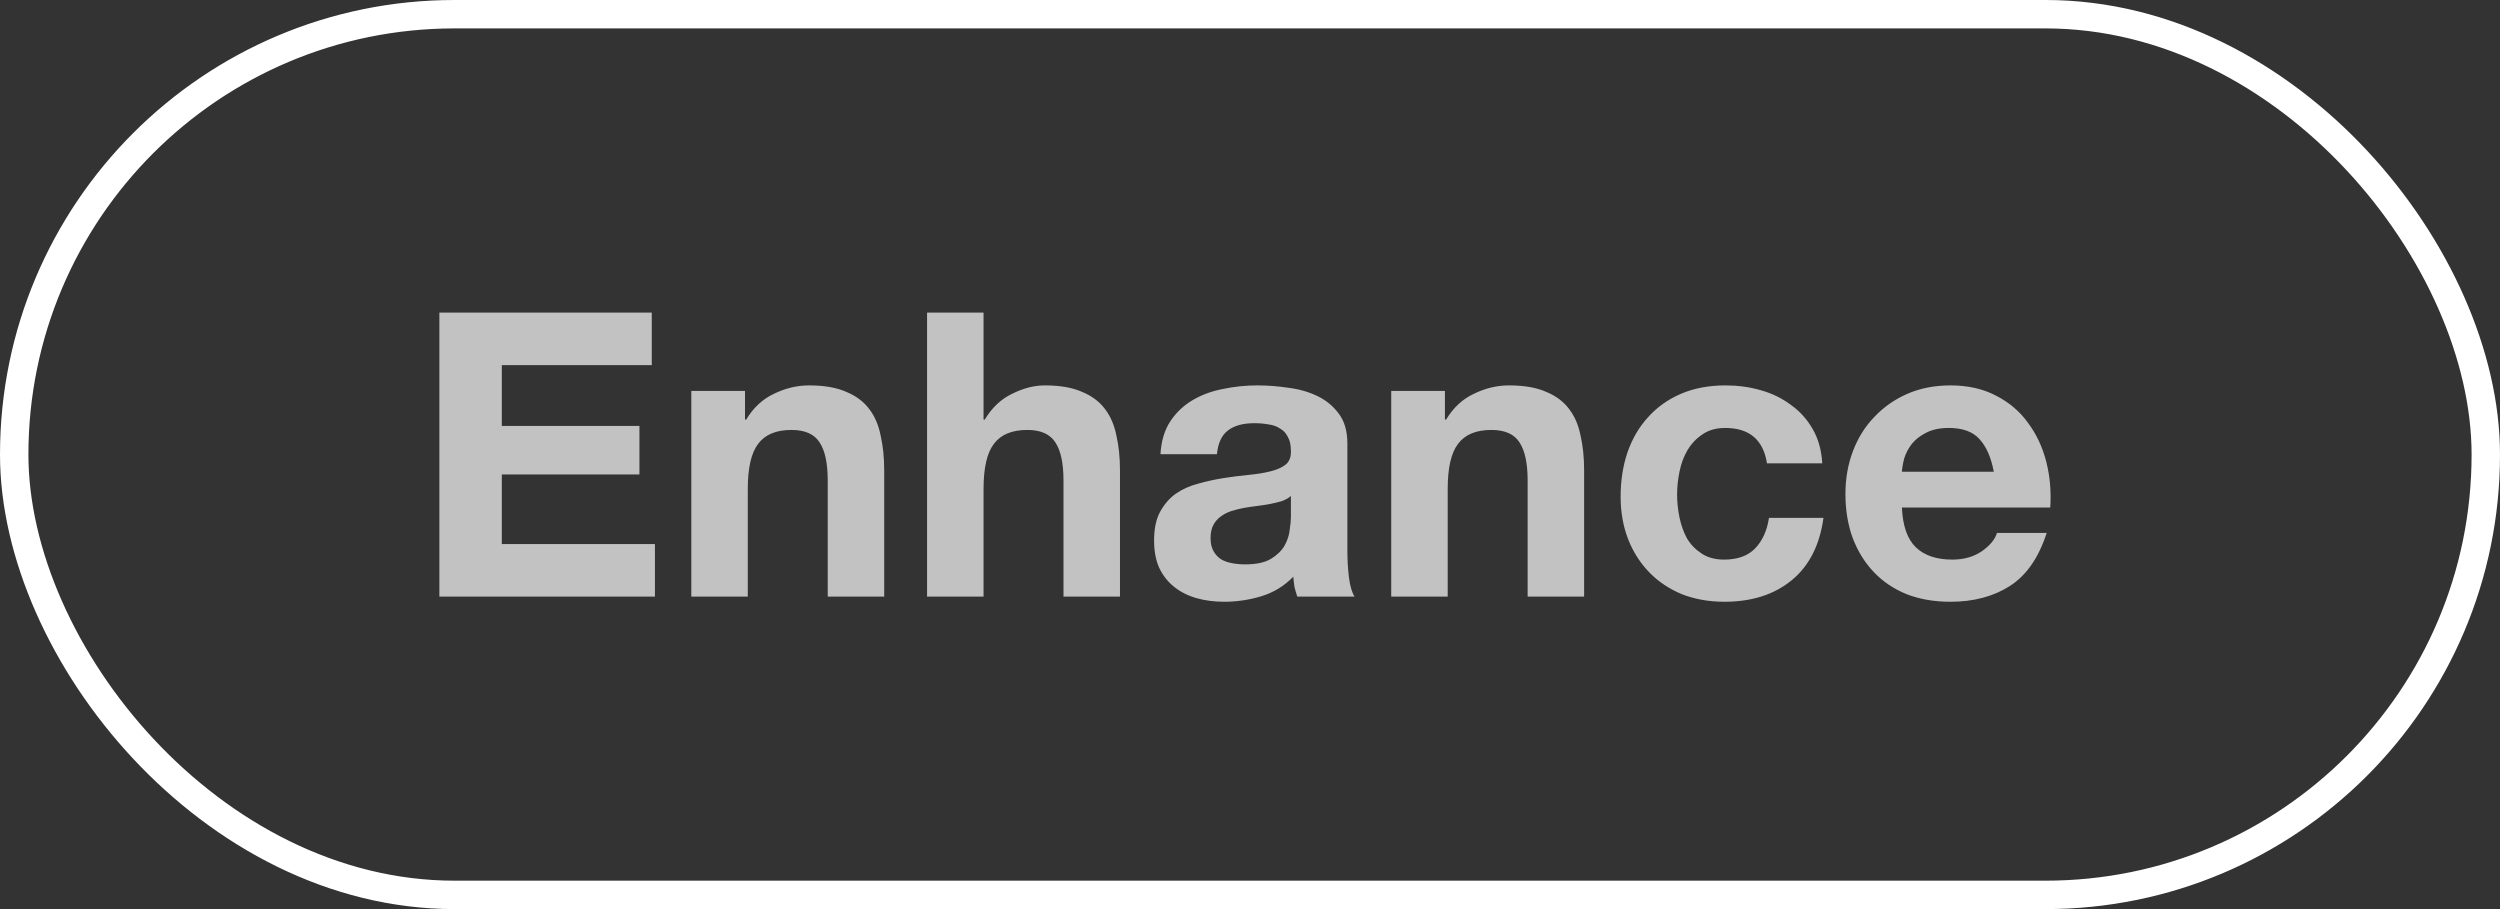 <svg width="88" height="32" viewBox="0 0 88 32" fill="none" xmlns="http://www.w3.org/2000/svg">
<rect x="0" y="0" width="88" height="32" fill="#333333" stroke="none"/>
<path d="M15.466 11.004H22.942V12.852H17.664V14.994H22.508V16.702H17.664V19.152H23.054V21H15.466V11.004ZM24.334 13.762H26.224V14.77H26.266C26.518 14.35 26.845 14.047 27.246 13.86C27.648 13.664 28.058 13.566 28.478 13.566C29.01 13.566 29.444 13.641 29.78 13.79C30.125 13.93 30.396 14.131 30.592 14.392C30.788 14.644 30.924 14.957 30.998 15.33C31.082 15.694 31.124 16.1 31.124 16.548V21H29.136V16.912C29.136 16.315 29.043 15.871 28.856 15.582C28.669 15.283 28.338 15.134 27.862 15.134C27.321 15.134 26.929 15.297 26.686 15.624C26.444 15.941 26.322 16.469 26.322 17.206V21H24.334V13.762ZM32.633 11.004H34.621V14.77H34.663C34.915 14.35 35.237 14.047 35.629 13.86C36.021 13.664 36.404 13.566 36.777 13.566C37.309 13.566 37.743 13.641 38.079 13.79C38.424 13.93 38.695 14.131 38.891 14.392C39.087 14.644 39.222 14.957 39.297 15.33C39.381 15.694 39.423 16.1 39.423 16.548V21H37.435V16.912C37.435 16.315 37.342 15.871 37.155 15.582C36.968 15.283 36.637 15.134 36.161 15.134C35.62 15.134 35.228 15.297 34.985 15.624C34.742 15.941 34.621 16.469 34.621 17.206V21H32.633V11.004ZM40.848 15.988C40.876 15.521 40.992 15.134 41.198 14.826C41.403 14.518 41.664 14.271 41.982 14.084C42.299 13.897 42.654 13.767 43.046 13.692C43.447 13.608 43.848 13.566 44.25 13.566C44.614 13.566 44.982 13.594 45.356 13.65C45.729 13.697 46.07 13.795 46.378 13.944C46.686 14.093 46.938 14.303 47.134 14.574C47.33 14.835 47.428 15.185 47.428 15.624V19.39C47.428 19.717 47.446 20.029 47.484 20.328C47.521 20.627 47.586 20.851 47.68 21H45.664C45.626 20.888 45.594 20.776 45.566 20.664C45.547 20.543 45.533 20.421 45.524 20.3C45.206 20.627 44.833 20.855 44.404 20.986C43.974 21.117 43.536 21.182 43.088 21.182C42.742 21.182 42.42 21.14 42.122 21.056C41.823 20.972 41.562 20.841 41.338 20.664C41.114 20.487 40.936 20.263 40.806 19.992C40.684 19.721 40.624 19.399 40.624 19.026C40.624 18.615 40.694 18.279 40.834 18.018C40.983 17.747 41.17 17.533 41.394 17.374C41.627 17.215 41.888 17.099 42.178 17.024C42.476 16.94 42.775 16.875 43.074 16.828C43.372 16.781 43.666 16.744 43.956 16.716C44.245 16.688 44.502 16.646 44.726 16.59C44.95 16.534 45.127 16.455 45.258 16.352C45.388 16.24 45.449 16.081 45.44 15.876C45.44 15.661 45.402 15.493 45.328 15.372C45.262 15.241 45.169 15.143 45.048 15.078C44.936 15.003 44.8 14.957 44.642 14.938C44.492 14.91 44.329 14.896 44.152 14.896C43.76 14.896 43.452 14.98 43.228 15.148C43.004 15.316 42.873 15.596 42.836 15.988H40.848ZM45.44 17.458C45.356 17.533 45.248 17.593 45.118 17.64C44.996 17.677 44.861 17.71 44.712 17.738C44.572 17.766 44.422 17.789 44.264 17.808C44.105 17.827 43.946 17.85 43.788 17.878C43.638 17.906 43.489 17.943 43.34 17.99C43.2 18.037 43.074 18.102 42.962 18.186C42.859 18.261 42.775 18.359 42.71 18.48C42.644 18.601 42.612 18.755 42.612 18.942C42.612 19.119 42.644 19.269 42.71 19.39C42.775 19.511 42.864 19.609 42.976 19.684C43.088 19.749 43.218 19.796 43.368 19.824C43.517 19.852 43.671 19.866 43.83 19.866C44.222 19.866 44.525 19.801 44.74 19.67C44.954 19.539 45.113 19.385 45.216 19.208C45.318 19.021 45.379 18.835 45.398 18.648C45.426 18.461 45.44 18.312 45.44 18.2V17.458ZM48.971 13.762H50.861V14.77H50.903C51.155 14.35 51.481 14.047 51.883 13.86C52.284 13.664 52.695 13.566 53.115 13.566C53.647 13.566 54.081 13.641 54.417 13.79C54.762 13.93 55.033 14.131 55.229 14.392C55.425 14.644 55.56 14.957 55.635 15.33C55.719 15.694 55.761 16.1 55.761 16.548V21H53.773V16.912C53.773 16.315 53.679 15.871 53.493 15.582C53.306 15.283 52.975 15.134 52.499 15.134C51.958 15.134 51.566 15.297 51.323 15.624C51.08 15.941 50.959 16.469 50.959 17.206V21H48.971V13.762ZM62.198 16.31C62.067 15.479 61.577 15.064 60.728 15.064C60.41 15.064 60.144 15.139 59.93 15.288C59.715 15.428 59.538 15.615 59.398 15.848C59.267 16.072 59.174 16.324 59.118 16.604C59.062 16.875 59.034 17.145 59.034 17.416C59.034 17.677 59.062 17.943 59.118 18.214C59.174 18.485 59.262 18.732 59.384 18.956C59.514 19.171 59.687 19.348 59.902 19.488C60.116 19.628 60.378 19.698 60.686 19.698C61.162 19.698 61.526 19.567 61.778 19.306C62.039 19.035 62.202 18.676 62.268 18.228H64.186C64.055 19.189 63.682 19.922 63.066 20.426C62.45 20.93 61.661 21.182 60.7 21.182C60.158 21.182 59.659 21.093 59.202 20.916C58.754 20.729 58.371 20.473 58.054 20.146C57.736 19.819 57.489 19.432 57.312 18.984C57.134 18.527 57.046 18.027 57.046 17.486C57.046 16.926 57.125 16.408 57.284 15.932C57.452 15.447 57.694 15.031 58.012 14.686C58.329 14.331 58.716 14.056 59.174 13.86C59.631 13.664 60.154 13.566 60.742 13.566C61.171 13.566 61.582 13.622 61.974 13.734C62.375 13.846 62.73 14.019 63.038 14.252C63.355 14.476 63.612 14.761 63.808 15.106C64.004 15.442 64.116 15.843 64.144 16.31H62.198ZM70.181 16.604C70.087 16.1 69.919 15.717 69.677 15.456C69.443 15.195 69.084 15.064 68.599 15.064C68.281 15.064 68.015 15.12 67.801 15.232C67.595 15.335 67.427 15.465 67.297 15.624C67.175 15.783 67.087 15.951 67.031 16.128C66.984 16.305 66.956 16.464 66.947 16.604H70.181ZM66.947 17.864C66.975 18.508 67.138 18.975 67.437 19.264C67.735 19.553 68.165 19.698 68.725 19.698C69.126 19.698 69.471 19.6 69.761 19.404C70.05 19.199 70.227 18.984 70.293 18.76H72.043C71.763 19.628 71.333 20.249 70.755 20.622C70.176 20.995 69.476 21.182 68.655 21.182C68.085 21.182 67.572 21.093 67.115 20.916C66.657 20.729 66.27 20.468 65.953 20.132C65.635 19.796 65.388 19.395 65.211 18.928C65.043 18.461 64.959 17.948 64.959 17.388C64.959 16.847 65.047 16.343 65.225 15.876C65.402 15.409 65.654 15.008 65.981 14.672C66.307 14.327 66.695 14.056 67.143 13.86C67.6 13.664 68.104 13.566 68.655 13.566C69.271 13.566 69.807 13.687 70.265 13.93C70.722 14.163 71.095 14.481 71.385 14.882C71.683 15.283 71.898 15.741 72.029 16.254C72.159 16.767 72.206 17.304 72.169 17.864H66.947Z" fill="white" fill-opacity="0.7"/>
<rect x="0.5" y="0.5" width="87" height="31" rx="15.5" stroke="white"/>
</svg>
